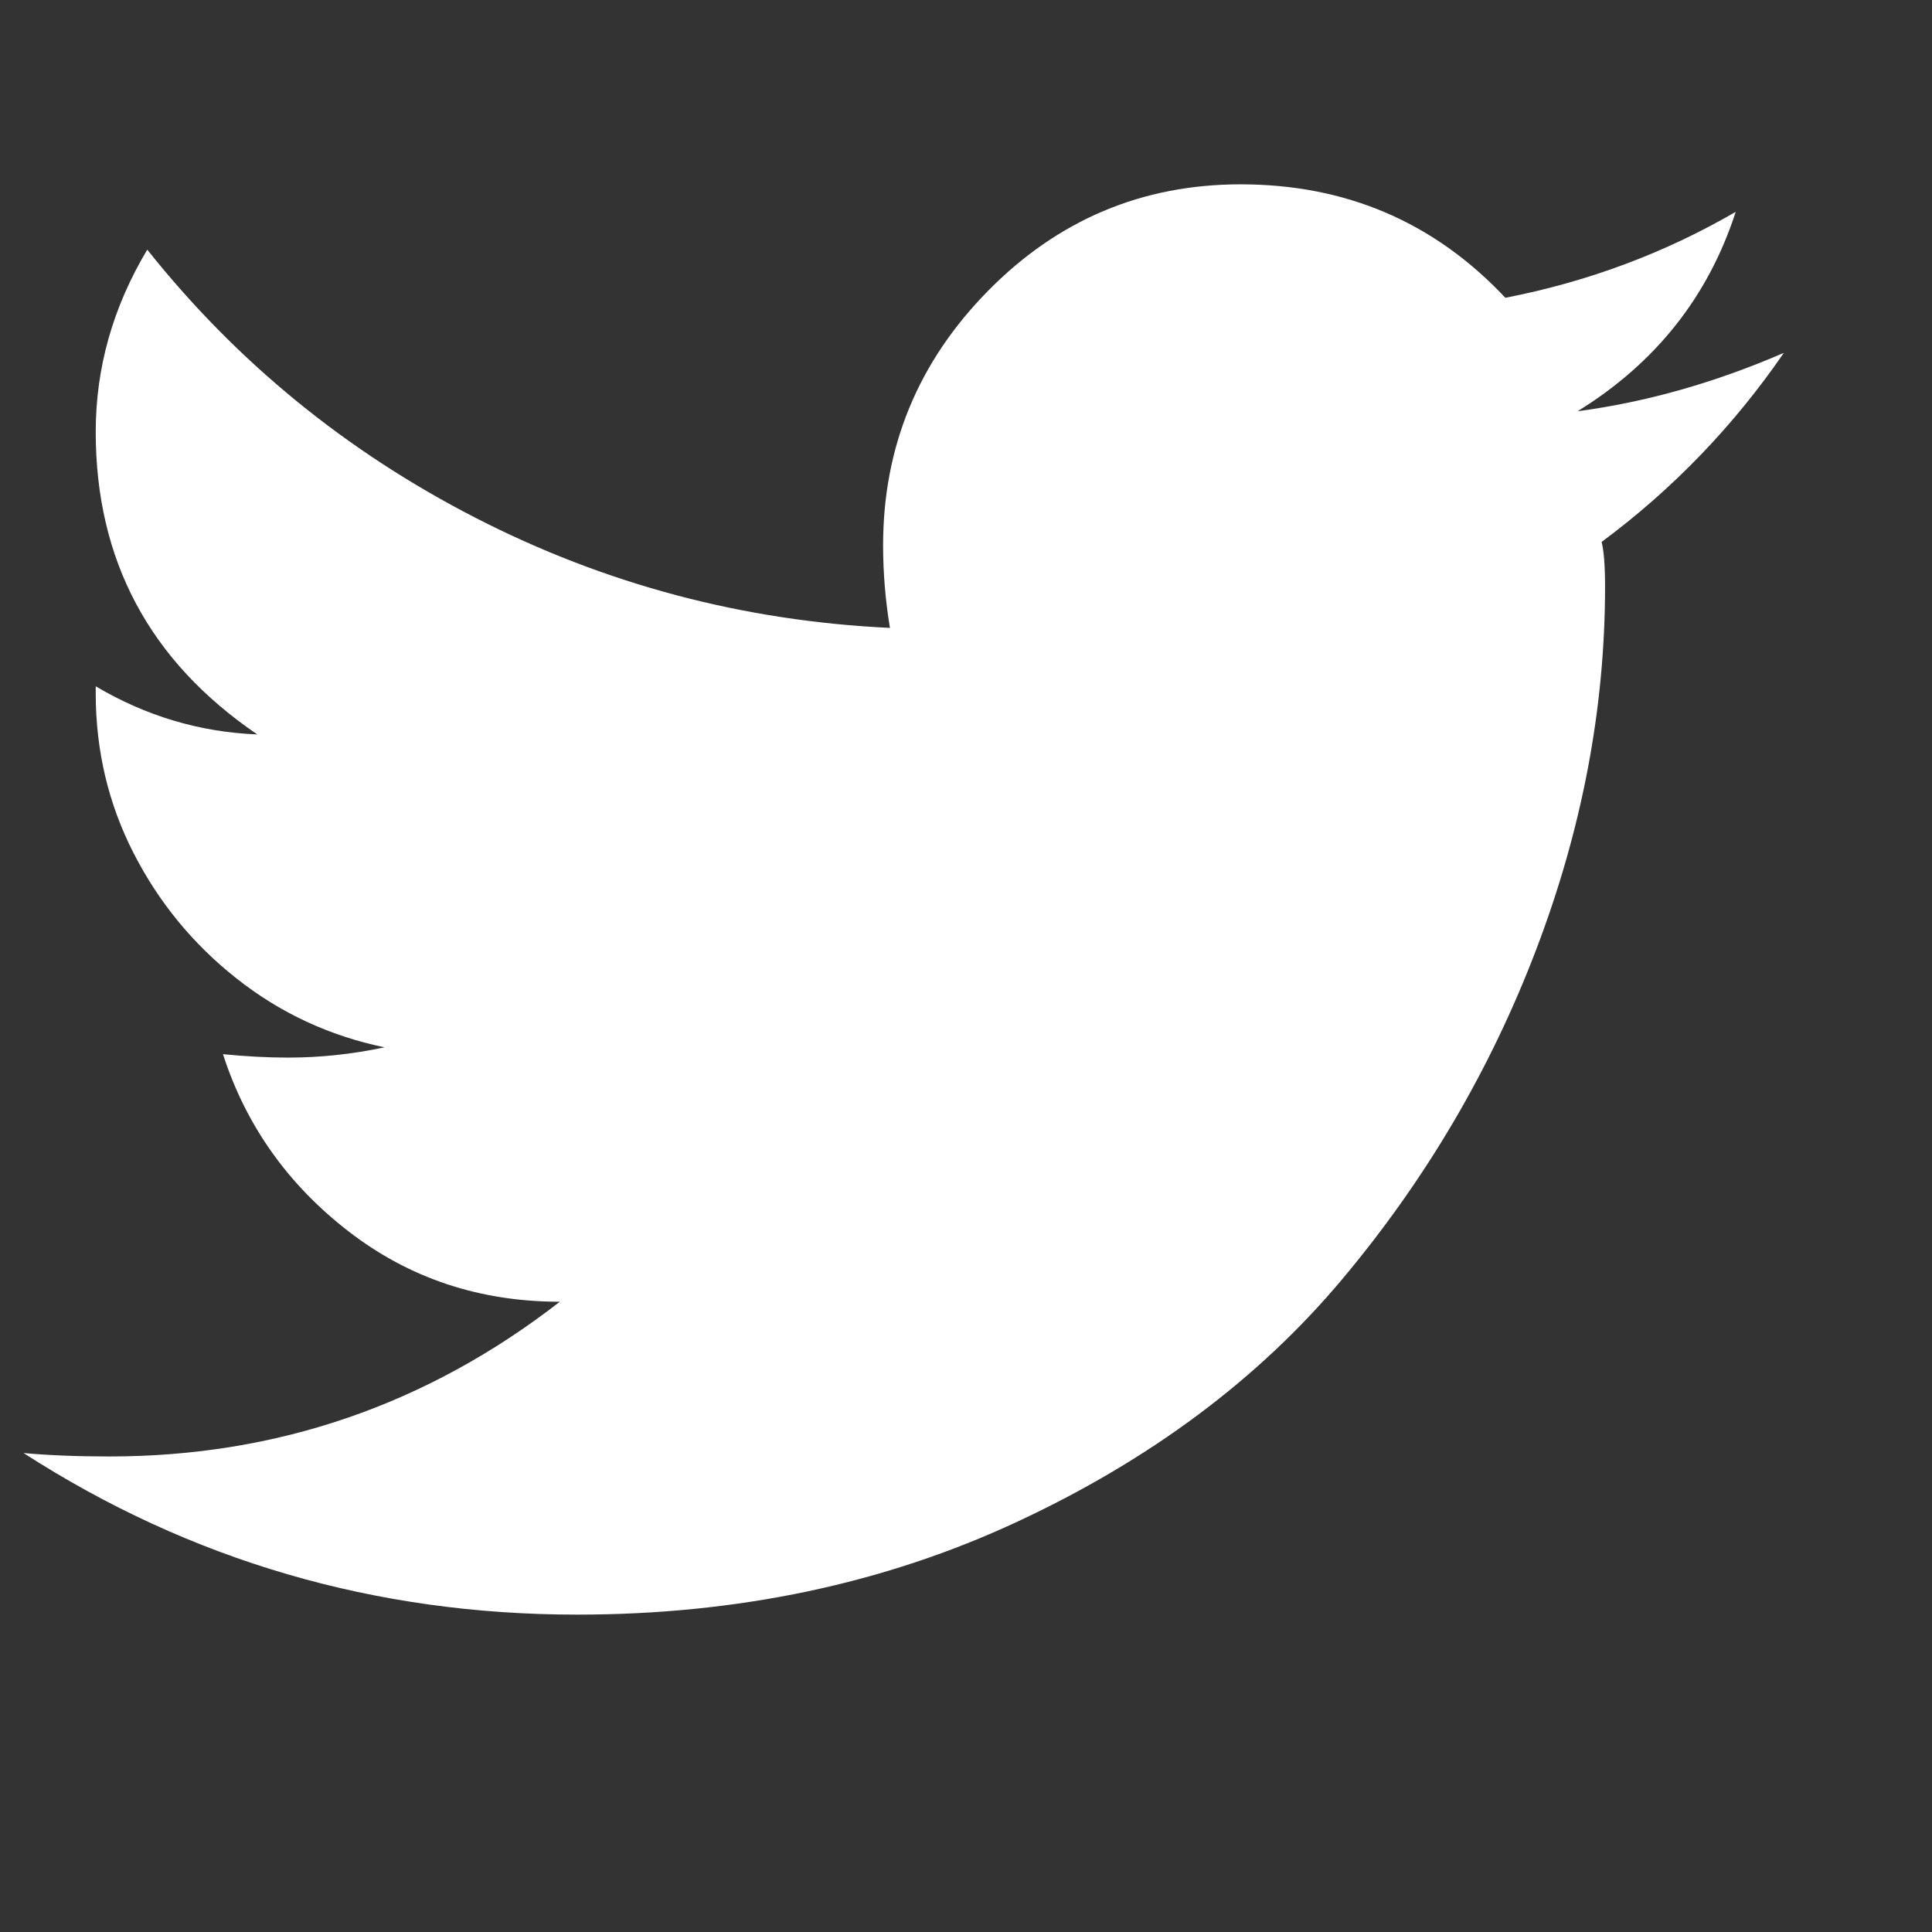 <svg width="22" height="22" viewBox="0 0 22 22" fill="none" xmlns="http://www.w3.org/2000/svg">
<rect x="0" y="0" width="22" height="22" fill="#333333" stroke="none"/>
<path d="M6.571 18.386C8.398 18.386 10.069 18.034 11.582 17.329C13.096 16.624 14.33 15.704 15.282 14.569C16.235 13.433 16.972 12.181 17.494 10.81C18.016 9.44 18.277 8.063 18.277 6.68C18.277 6.445 18.264 6.275 18.238 6.171C19.047 5.571 19.739 4.853 20.313 4.018C19.53 4.357 18.747 4.579 17.964 4.683C18.852 4.135 19.452 3.378 19.765 2.412C18.956 2.882 18.082 3.208 17.142 3.391C16.333 2.53 15.328 2.099 14.127 2.099C13.005 2.099 12.046 2.504 11.25 3.313C10.454 4.122 10.056 5.088 10.056 6.21C10.056 6.523 10.082 6.836 10.134 7.15C8.463 7.071 6.891 6.654 5.416 5.897C3.941 5.14 2.695 4.122 1.677 2.843C1.286 3.496 1.09 4.187 1.09 4.918C1.09 6.38 1.703 7.528 2.93 8.363C2.278 8.337 1.664 8.155 1.09 7.815V7.894C1.09 8.546 1.234 9.153 1.521 9.714C1.808 10.275 2.199 10.752 2.695 11.143C3.191 11.535 3.752 11.796 4.379 11.926C4.013 12.004 3.648 12.043 3.282 12.043C3.048 12.043 2.8 12.03 2.539 12.004C2.8 12.813 3.276 13.486 3.968 14.021C4.659 14.556 5.462 14.823 6.375 14.823C4.862 15.998 3.152 16.585 1.247 16.585C0.881 16.585 0.555 16.572 0.268 16.546C2.173 17.773 4.274 18.386 6.571 18.386Z" fill="white"/>
</svg>
